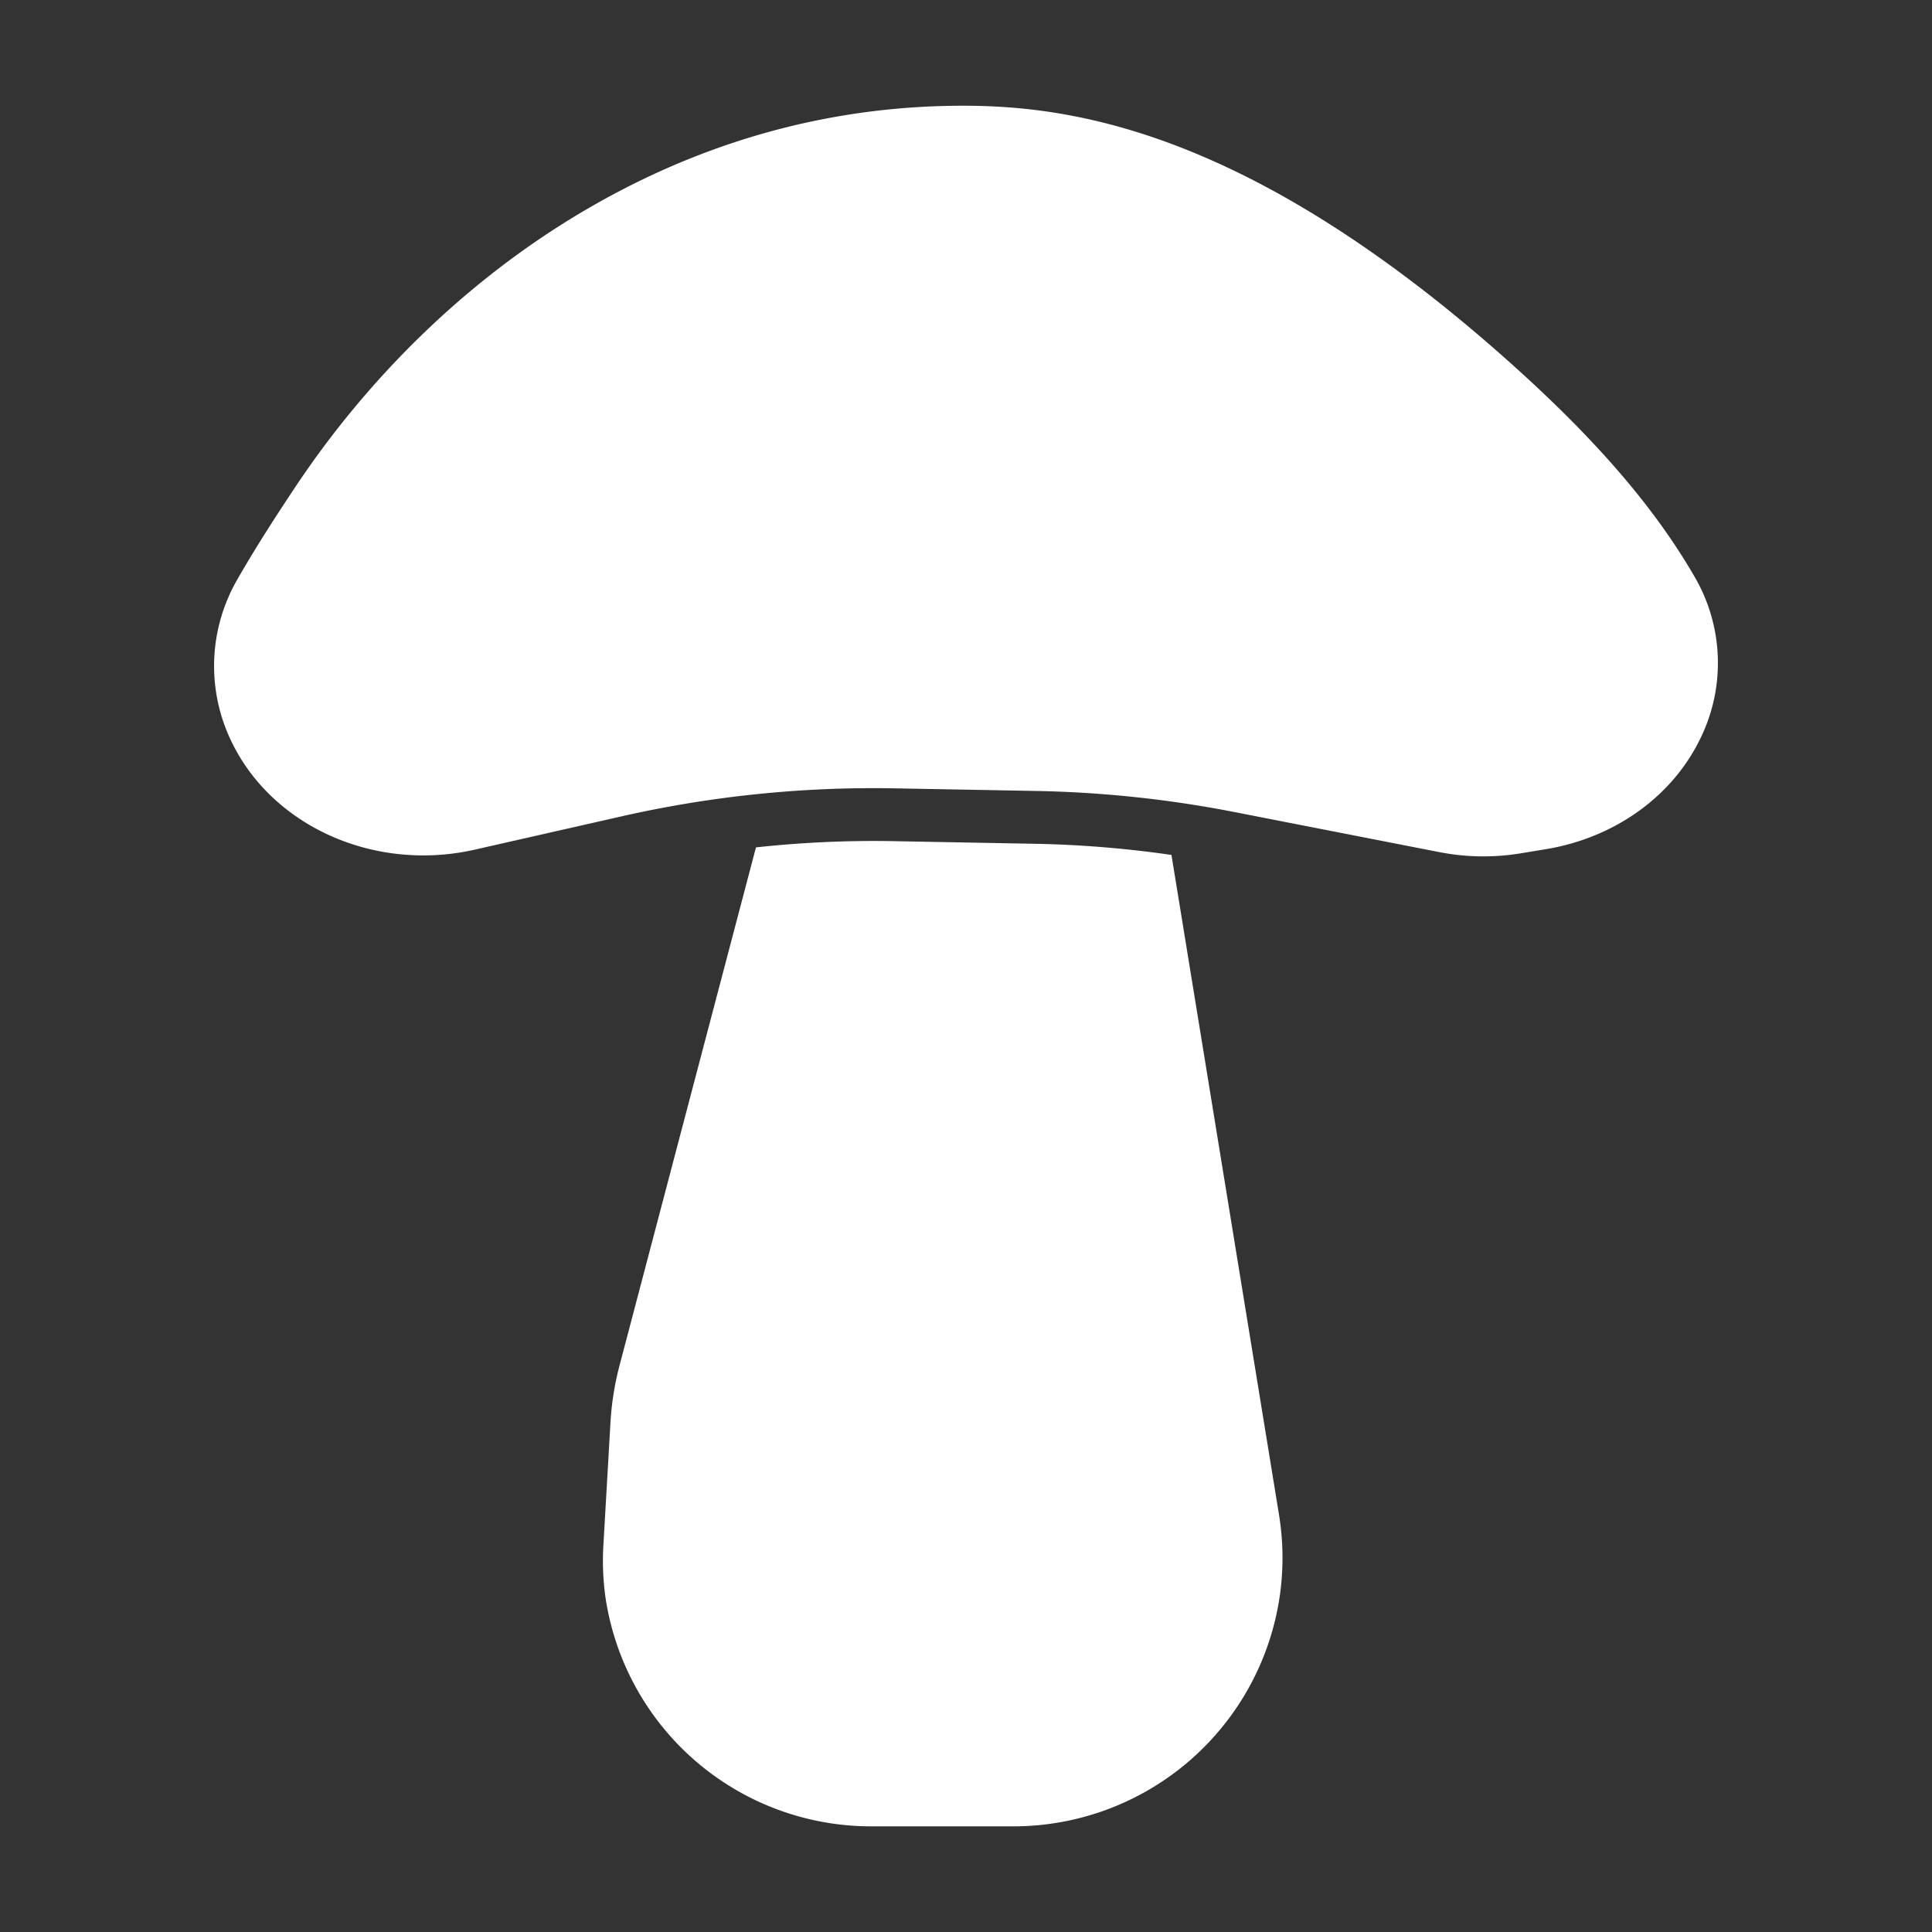 <?xml version="1.0"?>
<svg xmlns="http://www.w3.org/2000/svg" id="Layer_1" data-name="Layer 1" fill="#fff" viewBox="0 0 512 512" width="102.5" height="102.5"><rect x="0" y="0" width="512" height="512" fill="#333333" stroke="none"/><title>Mushroom</title><path d="M310.449,226.569a289.626,289.626,0,0,0-36.12-2.958l-37.383-.693a288.551,288.551,0,0,0-36.608,1.649L164.179,361.873a76.777,76.777,0,0,0-2.4,15.116l-1.842,31.937a70.36,70.36,0,0,0,.5,14.266A71.166,71.166,0,0,0,230.825,484h37.919a71.345,71.345,0,0,0,70.51-61.766c0-.023.006-.055.009-.078a71.083,71.083,0,0,0-.347-20.946Z"/><path d="M398.907,94.969c-67.632-60.01-114.376-66.95-143.653-66.95-36.33,0-71.054,9.918-103.206,29.478-28.8,17.518-54.36,42.334-73.924,71.765-4.749,7.145-10.265,15.607-15.165,24.195a45.8,45.8,0,0,0-1.784,42.715c7.242,15.388,22.4,26.462,40.542,29.623l.045.008a61.585,61.585,0,0,0,23.942-.61l39.043-8.858a302.328,302.328,0,0,1,66.83-7.468q2.816,0,5.629.052l37.383.695a303.032,303.032,0,0,1,52.387,5.557l54.42,10.641a60.869,60.869,0,0,0,21.66.32l6.583-1.084c18.425-3.037,33.821-14.166,41.183-29.772A45.351,45.351,0,0,0,448.94,152.6C438.134,133.983,422.235,115.669,398.907,94.969Z"/></svg>
